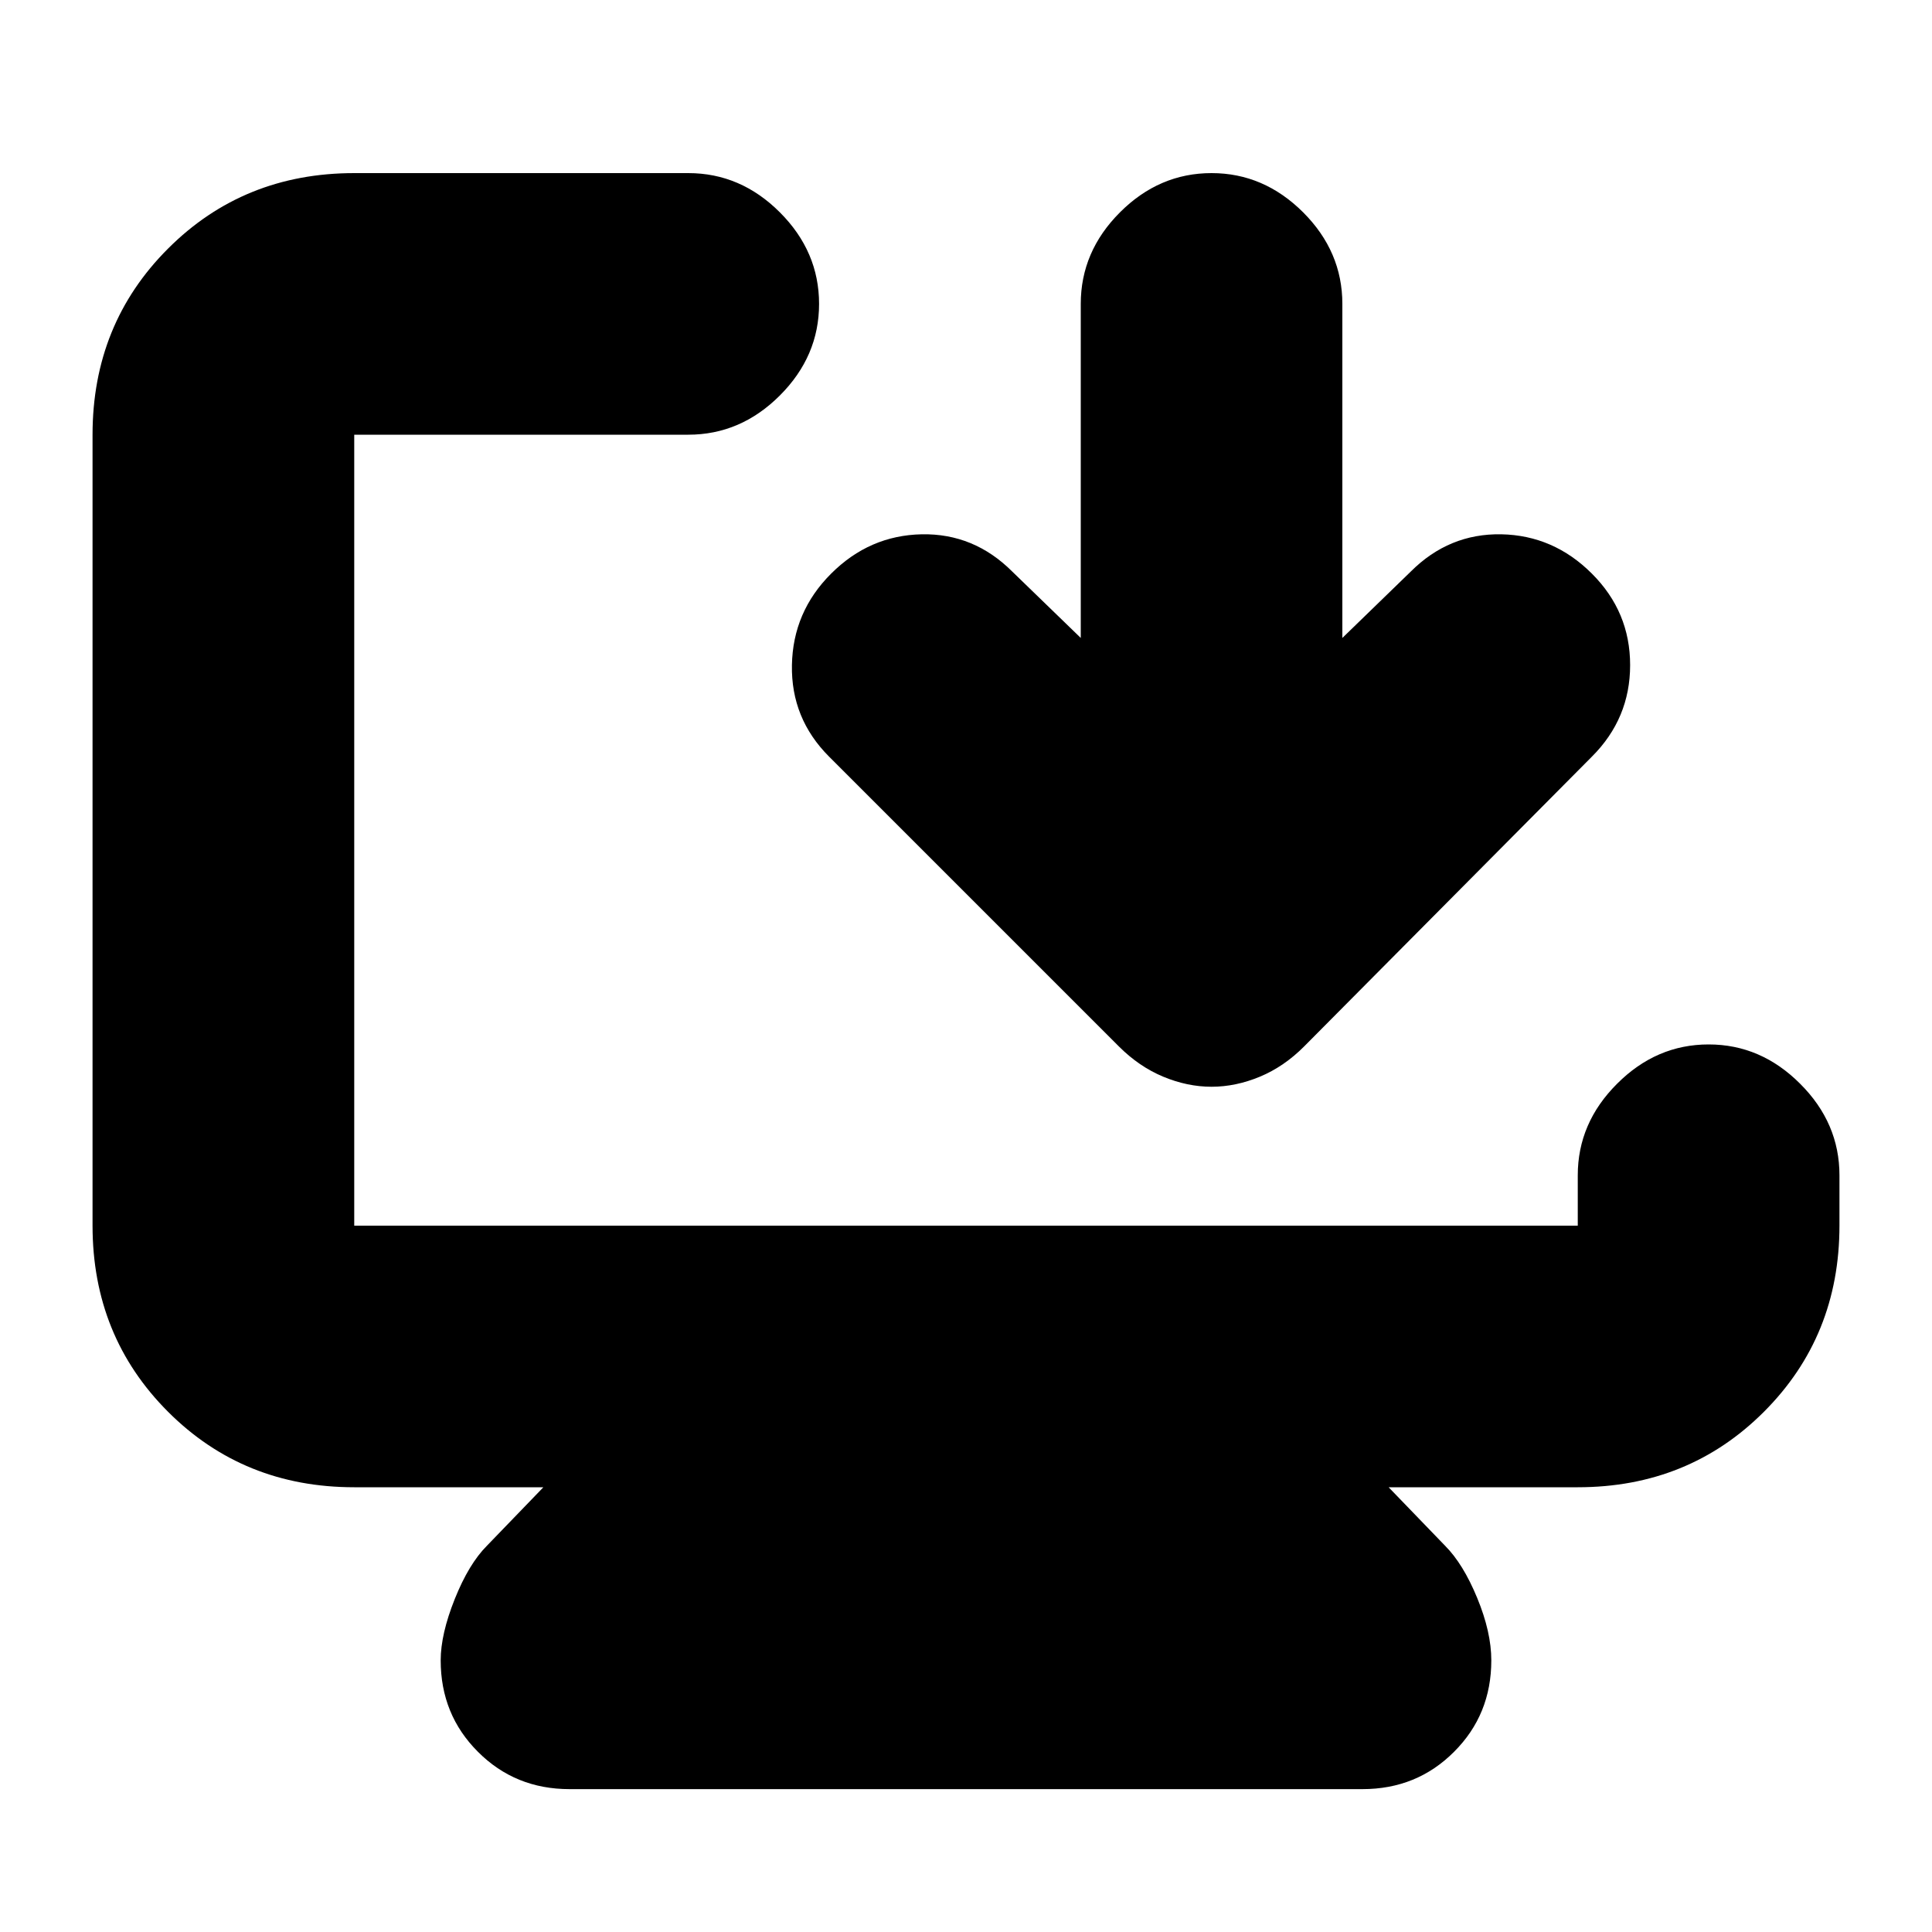 <svg xmlns="http://www.w3.org/2000/svg" height="20" width="20"><path d="M5.896 18.521Q5.333 18.521 4.948 18.135Q4.562 17.75 4.562 17.188Q4.562 16.917 4.708 16.552Q4.854 16.188 5.042 16L5.625 15.396H3.667Q2.521 15.396 1.74 14.615Q0.958 13.833 0.958 12.688V4.5Q0.958 3.354 1.74 2.573Q2.521 1.792 3.667 1.792H7.125Q7.667 1.792 8.073 2.198Q8.479 2.604 8.479 3.146Q8.479 3.688 8.073 4.094Q7.667 4.5 7.125 4.5H3.667Q3.667 4.5 3.667 4.5Q3.667 4.5 3.667 4.5V12.688Q3.667 12.688 3.667 12.688Q3.667 12.688 3.667 12.688H16.333Q16.333 12.688 16.333 12.688Q16.333 12.688 16.333 12.688V12.167Q16.333 11.625 16.74 11.219Q17.146 10.812 17.688 10.812Q18.229 10.812 18.635 11.219Q19.042 11.625 19.042 12.167V12.688Q19.042 13.833 18.26 14.615Q17.479 15.396 16.333 15.396H14.375L14.958 16Q15.146 16.188 15.292 16.542Q15.438 16.896 15.438 17.188Q15.438 17.75 15.052 18.135Q14.667 18.521 14.104 18.521ZM12.542 11.25Q12.292 11.25 12.042 11.146Q11.792 11.042 11.583 10.833L8.583 7.833Q8.188 7.438 8.198 6.885Q8.208 6.333 8.604 5.938Q9 5.542 9.542 5.531Q10.083 5.521 10.479 5.917L11.188 6.604V3.146Q11.188 2.604 11.594 2.198Q12 1.792 12.542 1.792Q13.083 1.792 13.49 2.198Q13.896 2.604 13.896 3.146V6.604L14.604 5.917Q15 5.521 15.542 5.531Q16.083 5.542 16.479 5.938Q16.875 6.333 16.875 6.885Q16.875 7.438 16.479 7.833L13.5 10.833Q13.292 11.042 13.042 11.146Q12.792 11.25 12.542 11.25Z"/></svg>